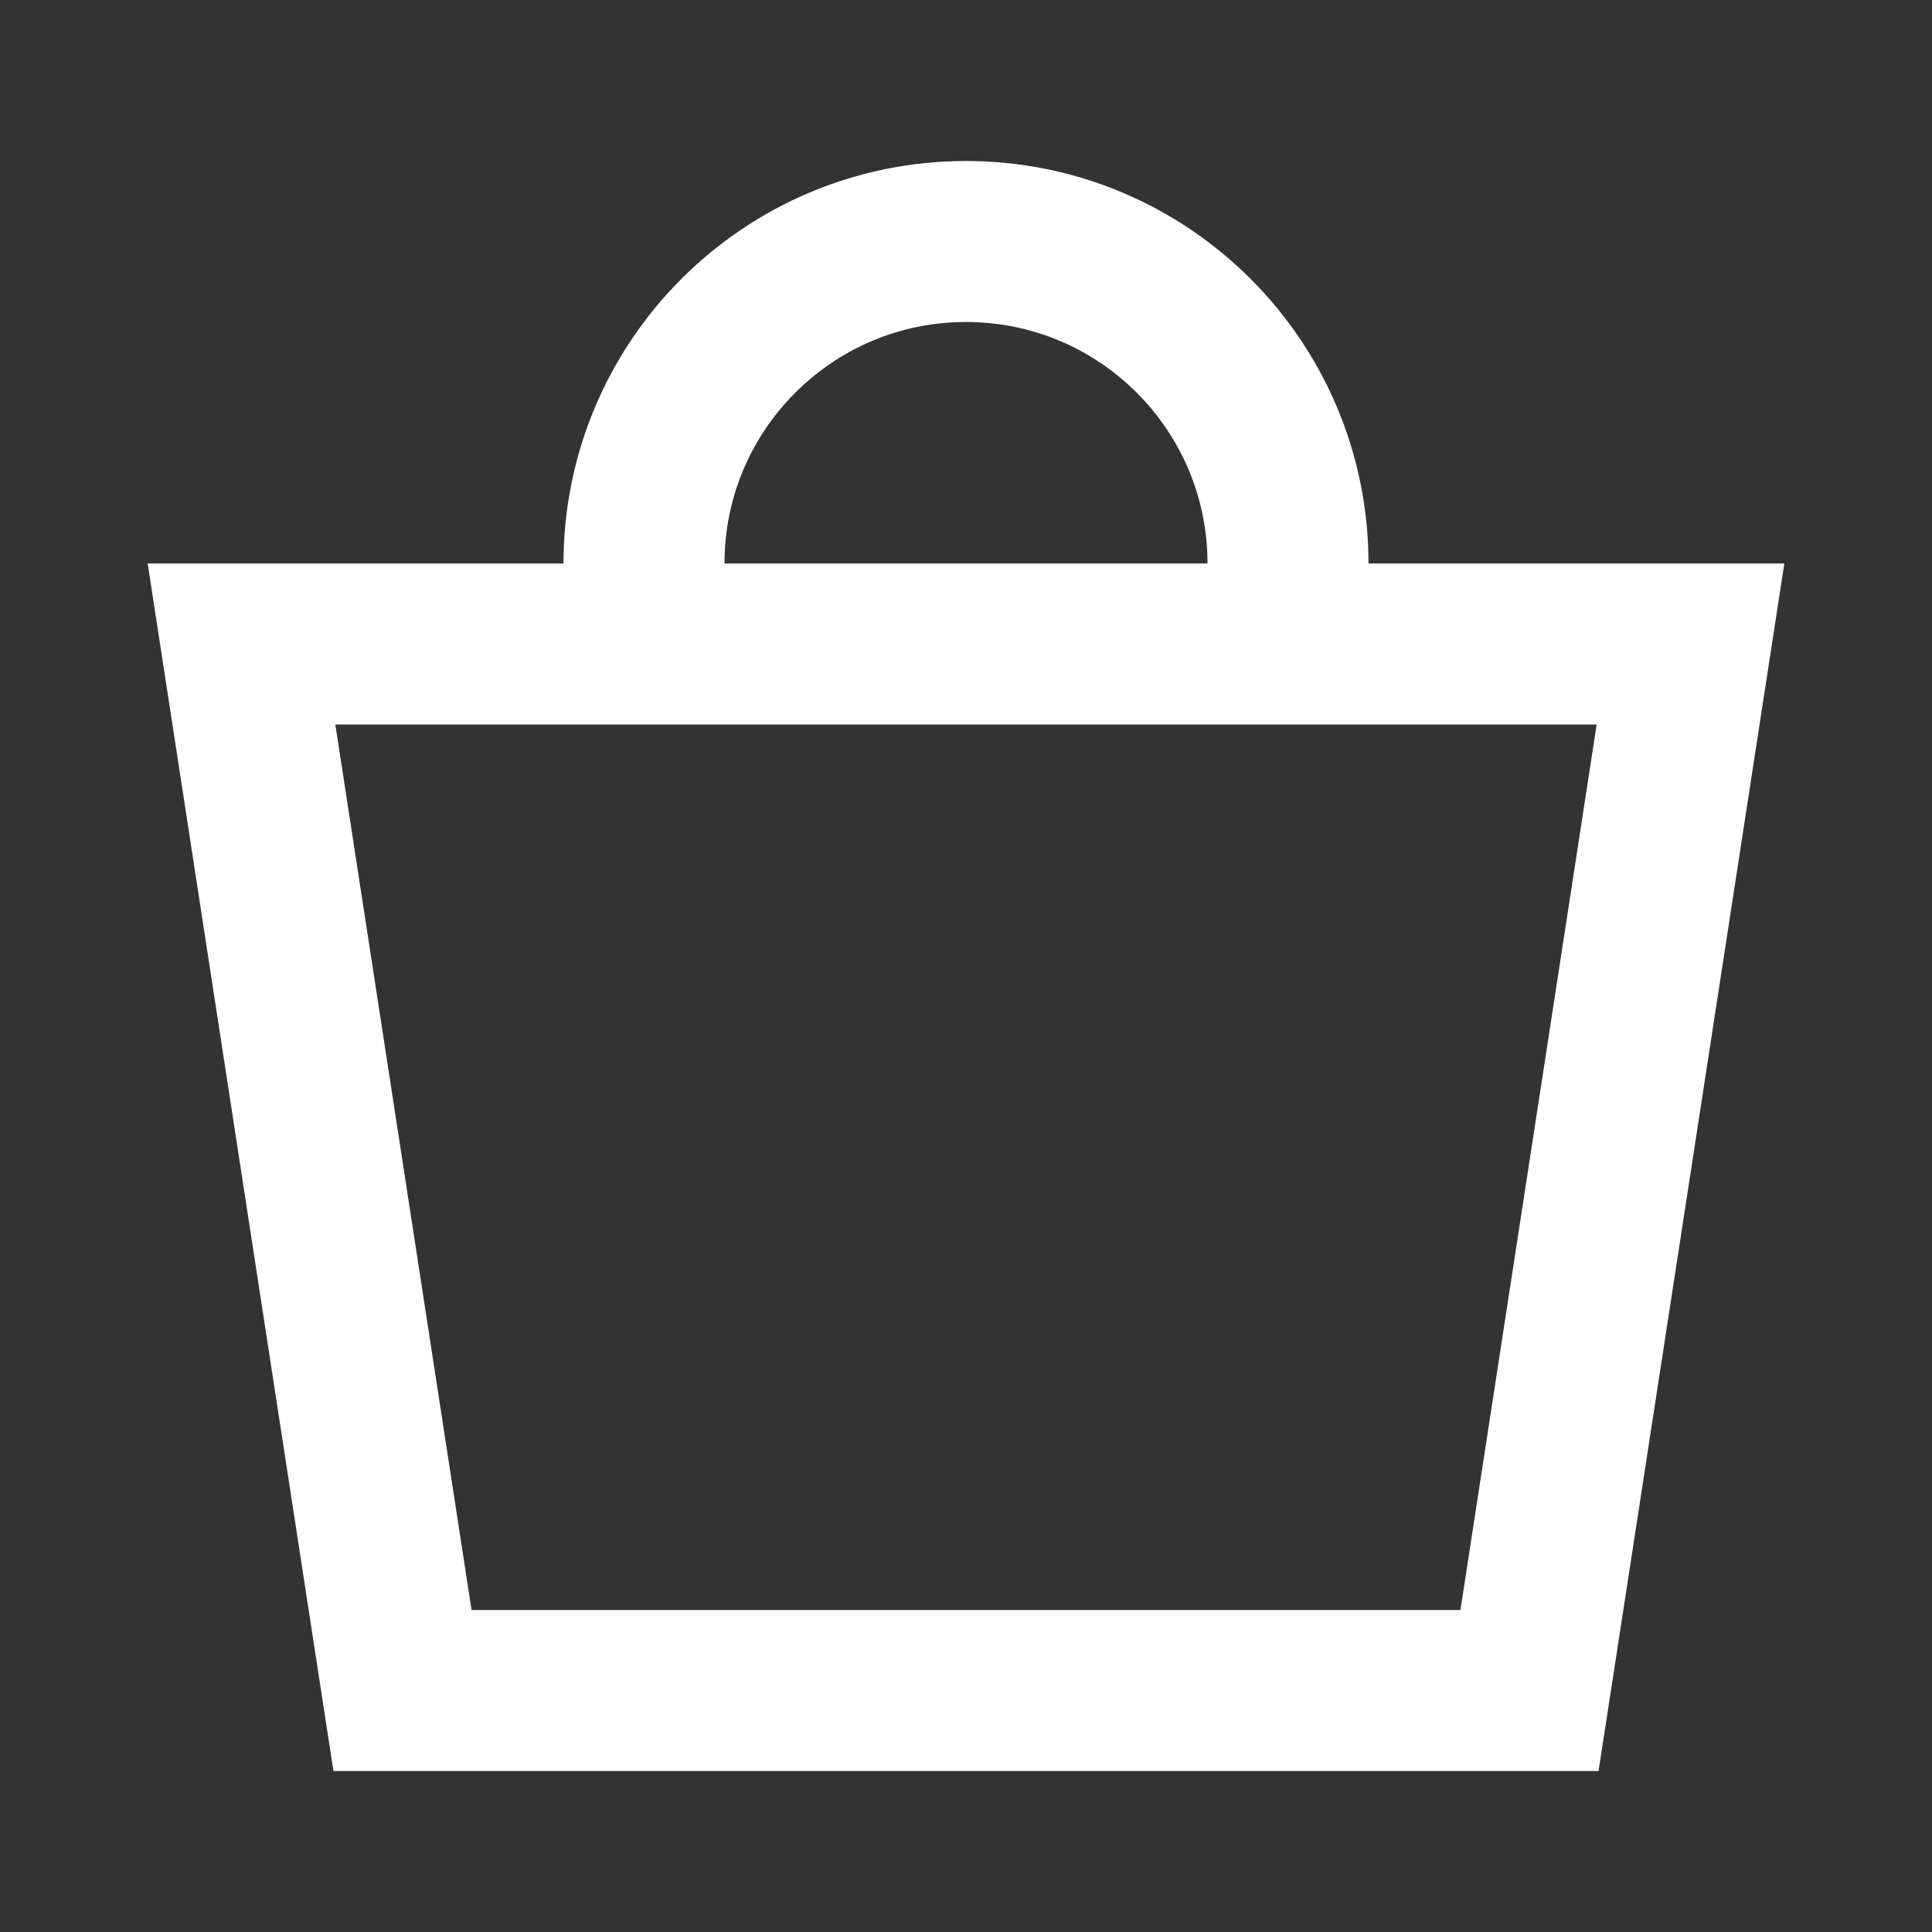 <?xml version="1.0" encoding="utf-8"?>
<svg width="24px" height="24px" viewBox="0 0 24 24" version="1.1" xmlns:xlink="http://www.w3.org/1999/xlink" xmlns="http://www.w3.org/2000/svg">
  <rect x="0" y="0" width="24" height="24" fill="#333333" stroke="none"/>
  <desc>Created with Lunacy</desc>
  <g id="ic_bag">
    <path d="M2 0L16 0L18 13L0 13L2 0Z" transform="matrix(1 0 0 -1 3 21)" id="Rectangle-2" fill="none" stroke="#FFFFFF" stroke-width="2" stroke-linecap="round" />
    <path d="M8 4C8 1.791 6.209 0 4 0C1.791 0 0 1.791 0 4" transform="translate(8 3)" id="Oval" fill="none" stroke="#FFFFFF" stroke-width="2" stroke-linecap="round" stroke-linejoin="round" />
  </g>
</svg>